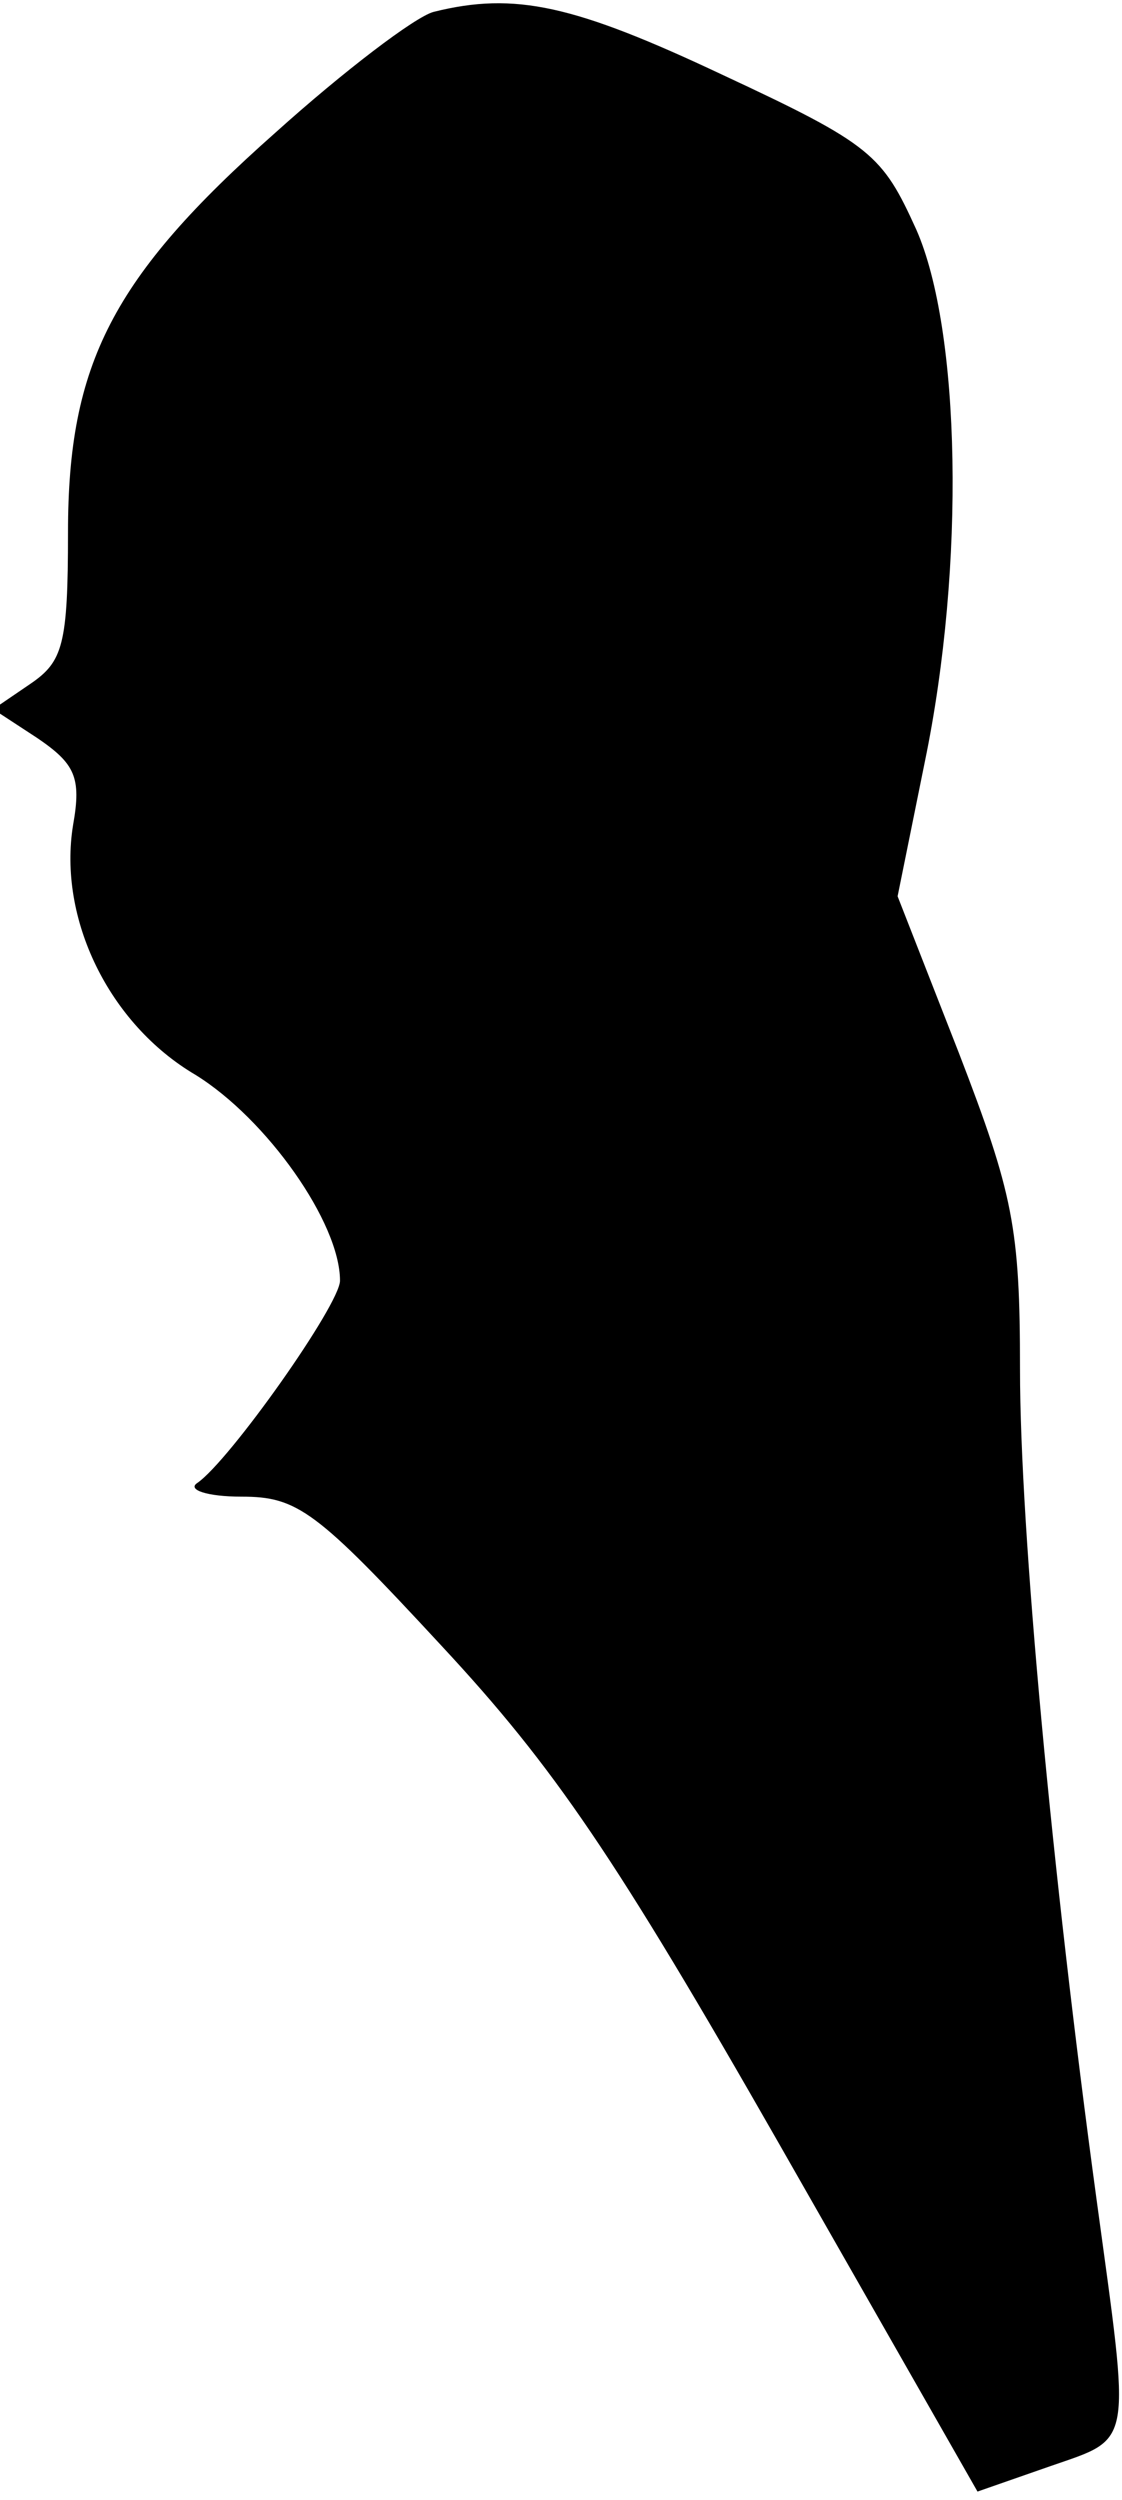 <?xml version="1.0" standalone="no"?>
<!DOCTYPE svg PUBLIC "-//W3C//DTD SVG 20010904//EN"
 "http://www.w3.org/TR/2001/REC-SVG-20010904/DTD/svg10.dtd">
<svg version="1.0" xmlns="http://www.w3.org/2000/svg"
 width="66pt" height="147pt" viewBox="0 0 66 147"
 preserveAspectRatio="xMidYMid meet">
<g transform="translate(0,147) scale(0.1,-0.1)"
fill="#000000" stroke="none">
<path fill="#000000" stroke="none" d="M255 1463 c-11 -3 -53 -35 -93 -71 -96
-85 -122 -136 -122 -235 0 -66 -3 -76 -22 -89 l-22 -15 26 -17 c22 -15 26 -23
21 -51 -9 -55 21 -117 72 -147 42 -26 85 -87 85 -121 0 -14 -65 -106 -84 -119
-6 -4 6 -8 26 -8 33 0 44 -8 118 -88 66 -71 102 -124 198 -292 l117 -205 43
15 c49 17 47 10 27 157 -26 191 -45 393 -45 488 0 83 -4 103 -36 186 l-36 92
16 79 c24 116 21 254 -5 313 -20 44 -26 50 -114 91 -87 41 -122 49 -170 37z"/>
</g>
</svg>
